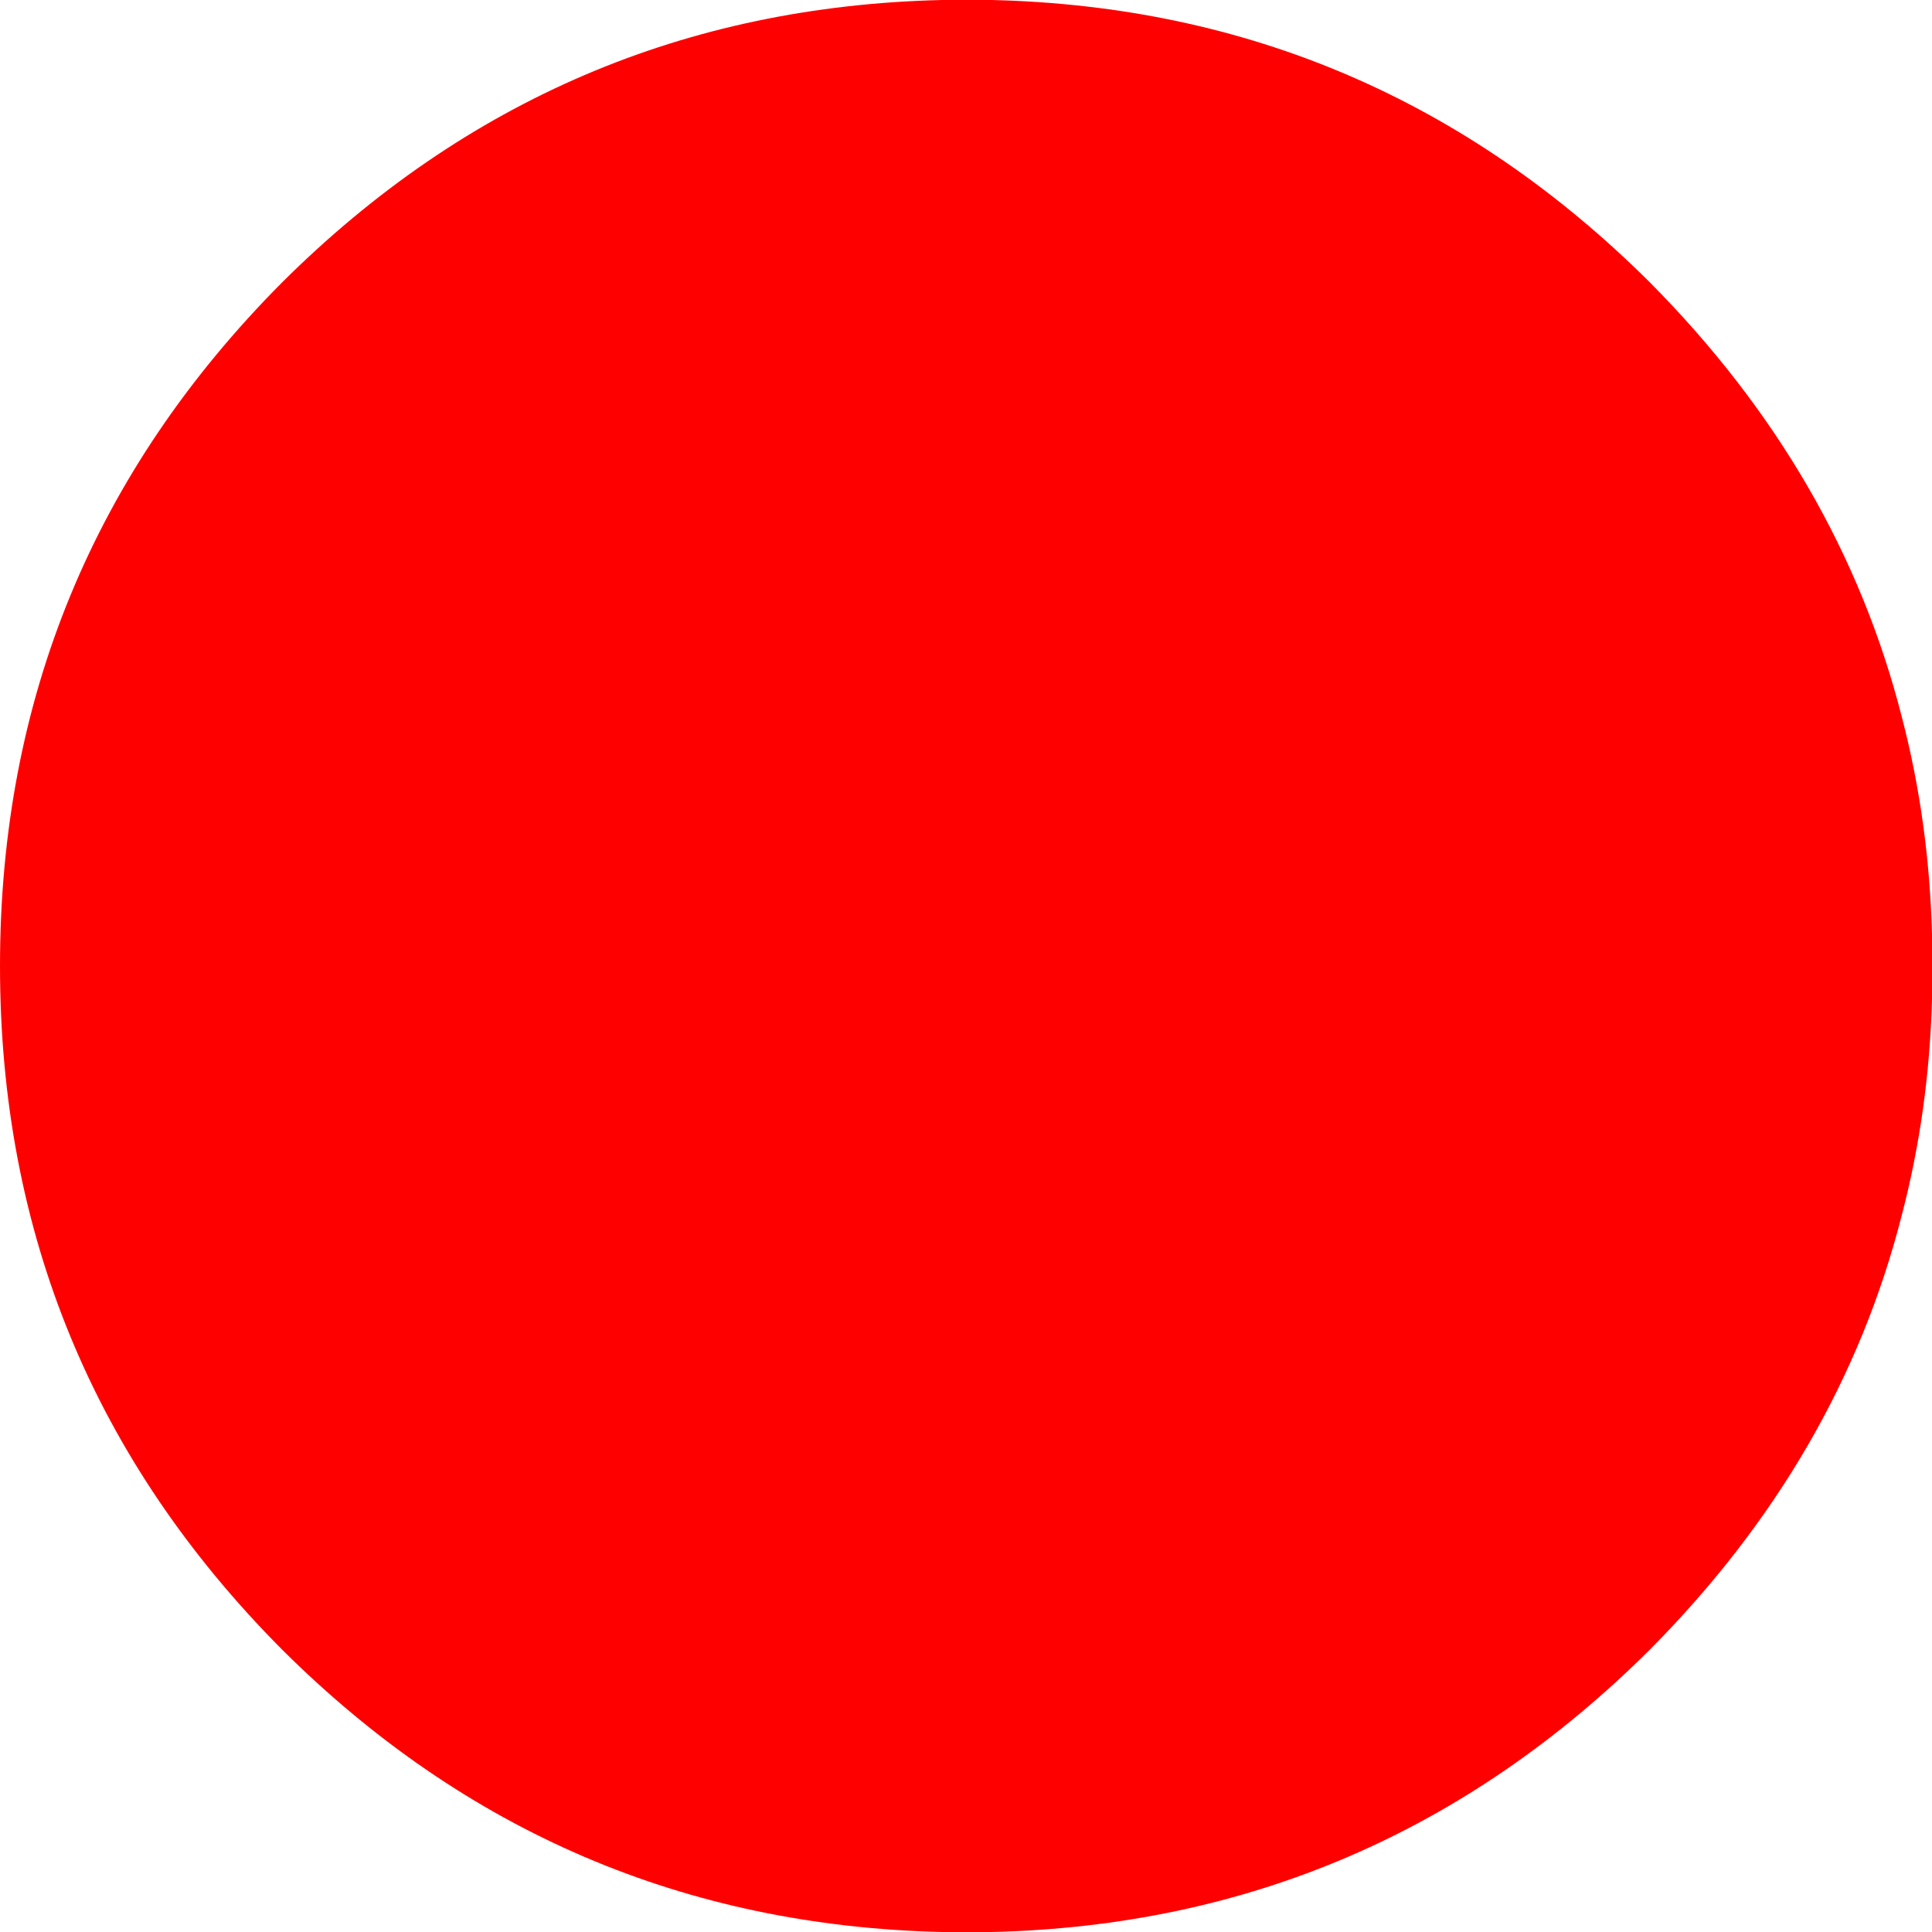 <?xml version="1.0" encoding="UTF-8" standalone="no"?>
<svg xmlns:xlink="http://www.w3.org/1999/xlink" height="64.0px" width="64.0px" xmlns="http://www.w3.org/2000/svg">
  <g transform="matrix(1.0, 0.0, 0.0, 1.0, 32.0, 32.0)">
    <path d="M32.0 -1.05 L32.0 1.1 Q31.9 4.8 31.0 8.25 28.95 16.3 22.65 22.65 13.55 31.7 0.85 32.0 L-0.8 32.0 Q-13.55 31.7 -22.65 22.65 -32.0 13.25 -32.0 0.0 -32.0 -13.25 -22.65 -22.65 -13.55 -31.7 -0.8 -32.0 L0.85 -32.0 Q13.55 -31.7 22.65 -22.65 28.95 -16.3 31.0 -8.25 31.9 -4.8 32.0 -1.05" fill="#ff0000"/>
  </g>
</svg>
